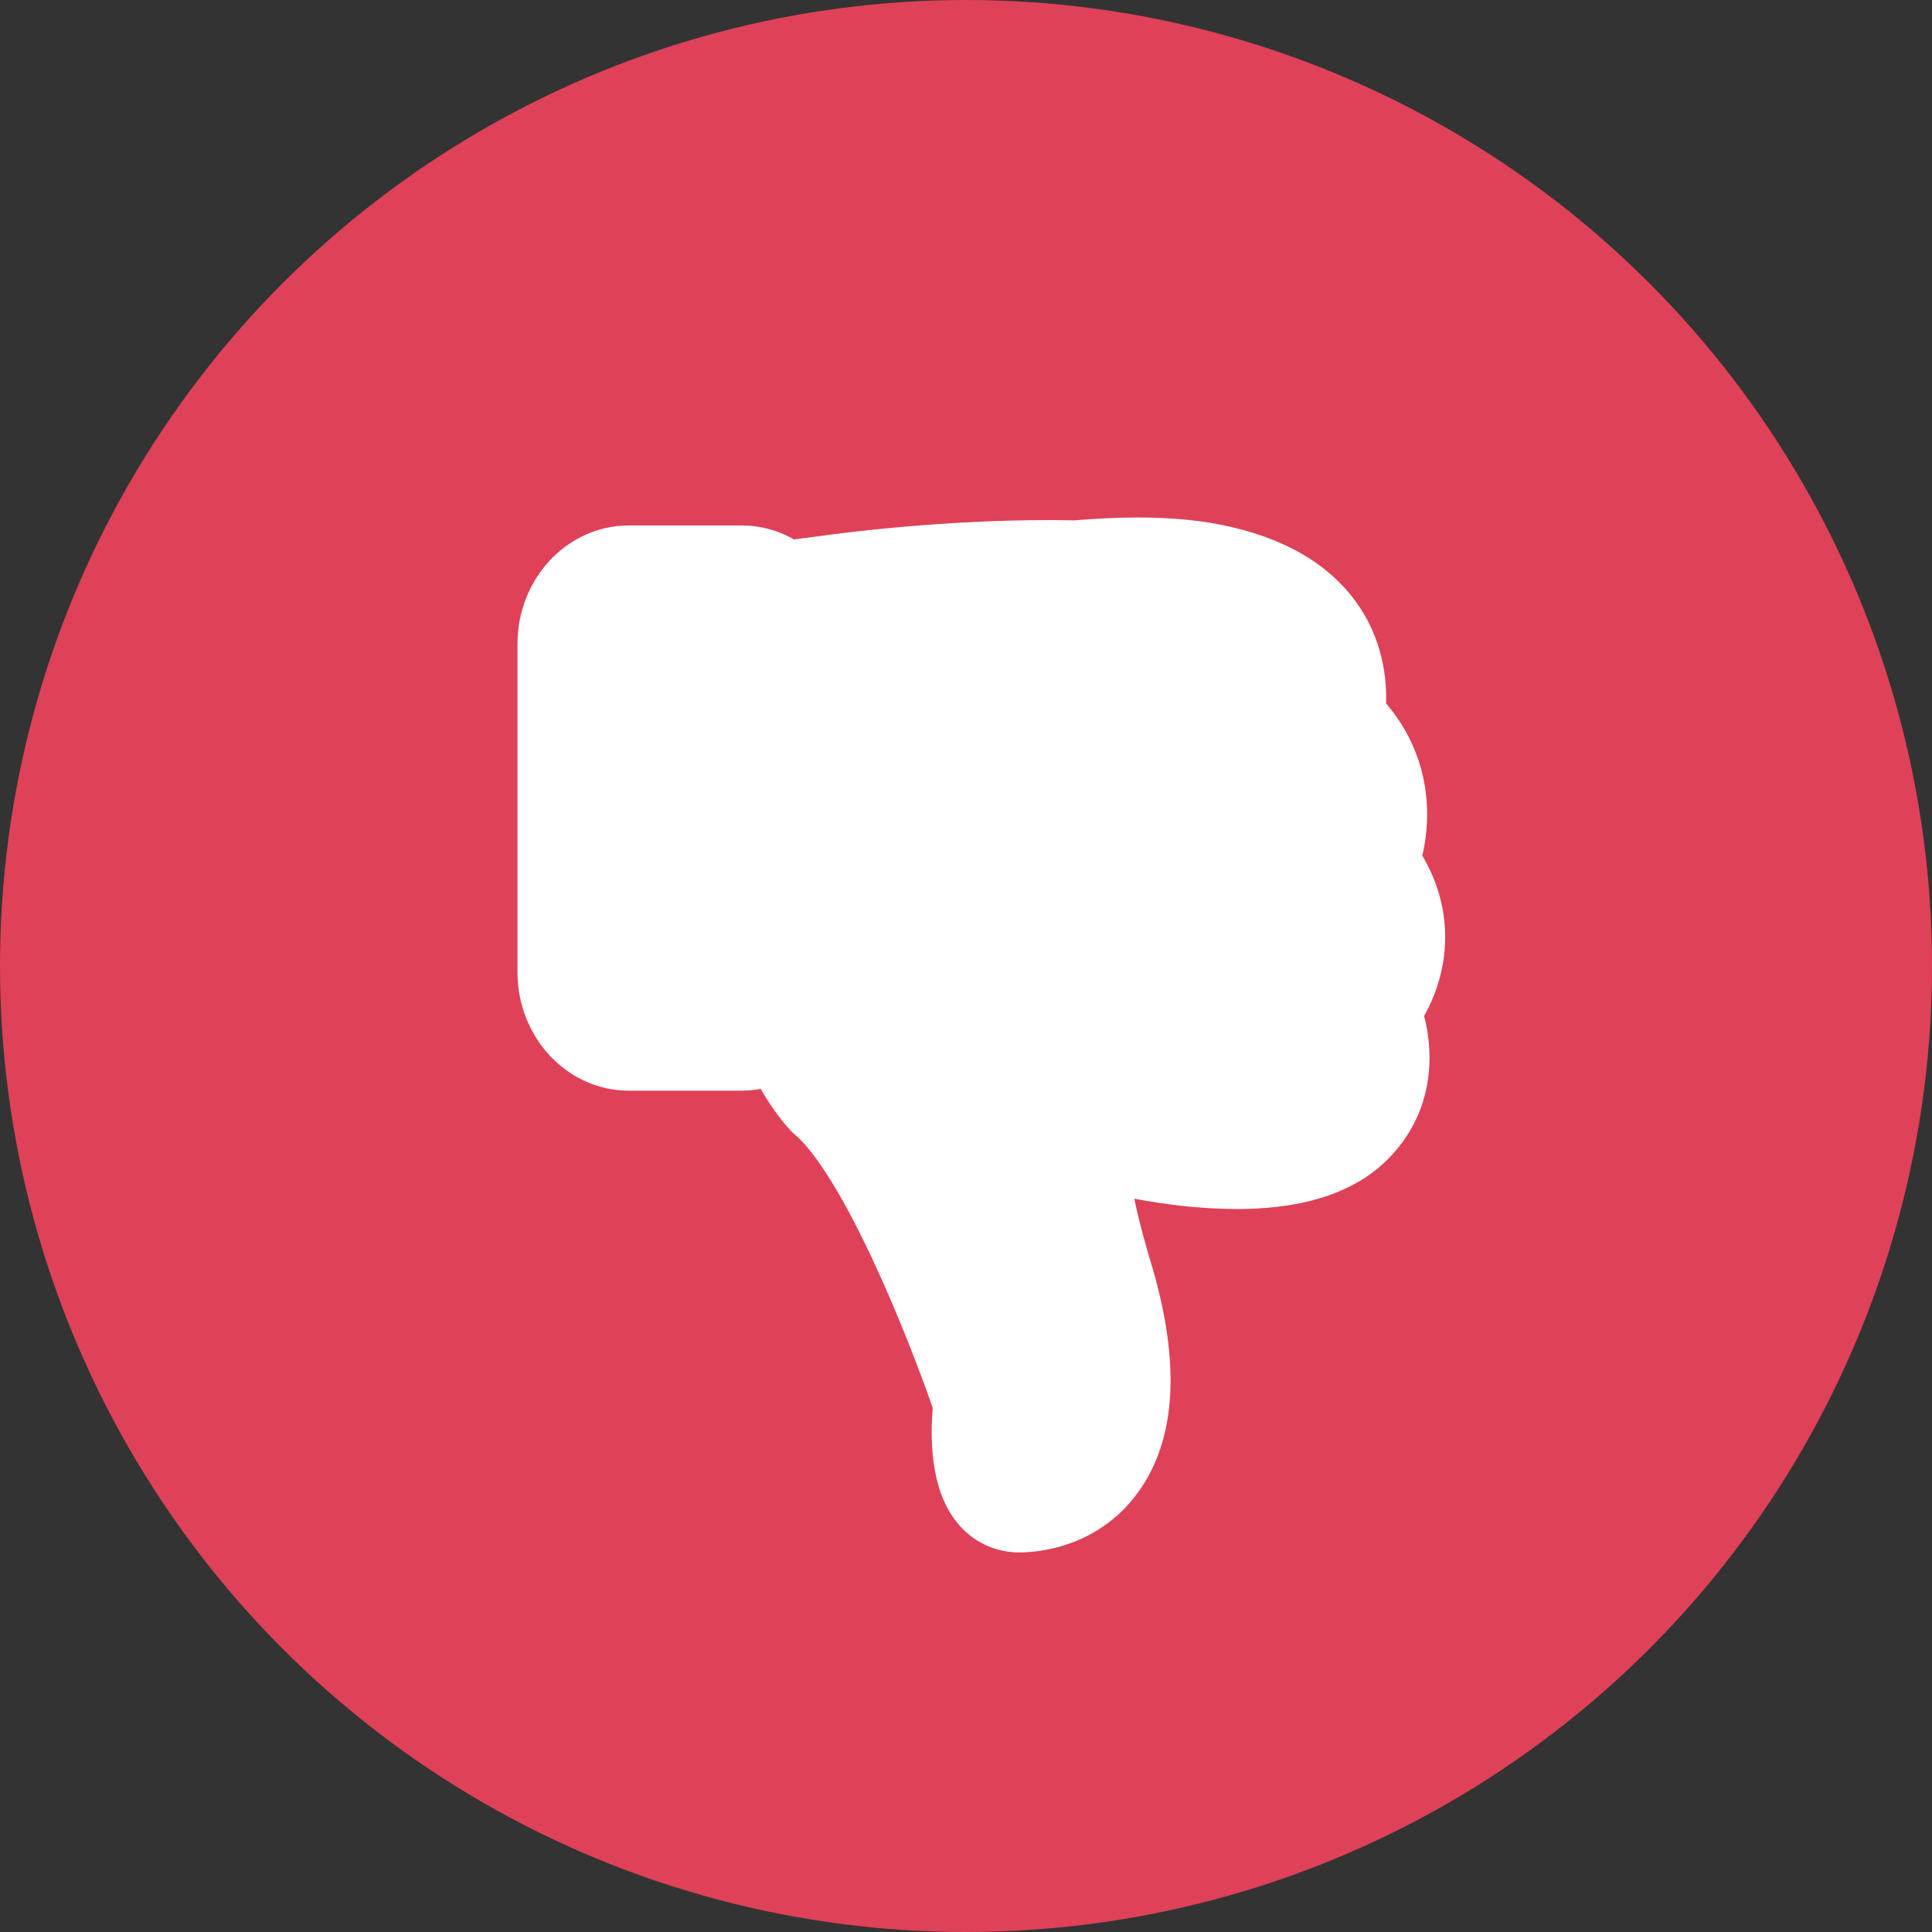 <?xml version="1.0" encoding="UTF-8"?>
<svg width="16px" height="16px" viewBox="0 0 16 16" version="1.1" xmlns="http://www.w3.org/2000/svg" xmlns:xlink="http://www.w3.org/1999/xlink">
    <rect x="0" y="0" width="16" height="16" fill="#333333" stroke="none"/>
    <!-- Generator: Sketch 49.1 (51147) - http://www.bohemiancoding.com/sketch -->
    <title>Group Copy</title>
    <desc>Created with Sketch.</desc>
    <defs></defs>
    <g id="Page-2" stroke="none" stroke-width="1" fill="none" fill-rule="evenodd">
        <g id="Лайк-коллекции-пользователя" transform="translate(-89, -116)" fill-rule="nonzero">
            <g id="Group-2-Copy" transform="translate(60, 61)">
                <g id="Group-Copy" transform="translate(37, 63) scale(1, -1) translate(-37, -63) translate(29, 55)">
                    <circle id="Oval" fill="#DF4158" cx="8" cy="8" r="8"></circle>
                    <path d="M11.469,8.867 C11.619,8.658 11.691,8.434 11.682,8.203 C11.673,7.949 11.569,7.75 11.483,7.628 C11.582,7.357 11.621,6.93 11.289,6.599 C11.045,6.356 10.632,6.247 10.06,6.278 C9.658,6.298 9.321,6.38 9.308,6.383 C9.23,6.398 9.148,6.416 9.066,6.437 C9.06,6.329 9.077,6.063 9.257,5.465 C9.471,4.752 9.459,4.206 9.217,3.842 C8.963,3.459 8.558,3.429 8.439,3.429 C8.324,3.429 8.218,3.48 8.143,3.576 C7.974,3.792 7.994,4.19 8.015,4.374 C7.813,4.966 7.247,6.418 6.768,6.821 C6.759,6.828 6.751,6.836 6.744,6.845 C6.603,7.007 6.508,7.183 6.444,7.337 C6.354,7.283 6.251,7.253 6.141,7.253 L5.208,7.253 C4.856,7.253 4.571,7.566 4.571,7.949 L4.571,10.667 C4.571,11.052 4.857,11.363 5.208,11.363 L6.141,11.363 C6.277,11.363 6.404,11.316 6.508,11.236 L6.868,11.283 C6.923,11.291 7.902,11.427 8.907,11.405 C9.089,11.42 9.26,11.429 9.419,11.429 C9.693,11.429 9.932,11.405 10.131,11.358 C10.599,11.25 10.918,11.032 11.081,10.713 C11.204,10.468 11.204,10.226 11.185,10.072 C11.489,9.771 11.543,9.438 11.532,9.204 C11.526,9.068 11.498,8.953 11.469,8.867 Z" id="Shape" stroke="#FFFFFF" stroke-width="0.571" fill="#FFFFFF"></path>
                </g>
            </g>
        </g>
    </g>
</svg>